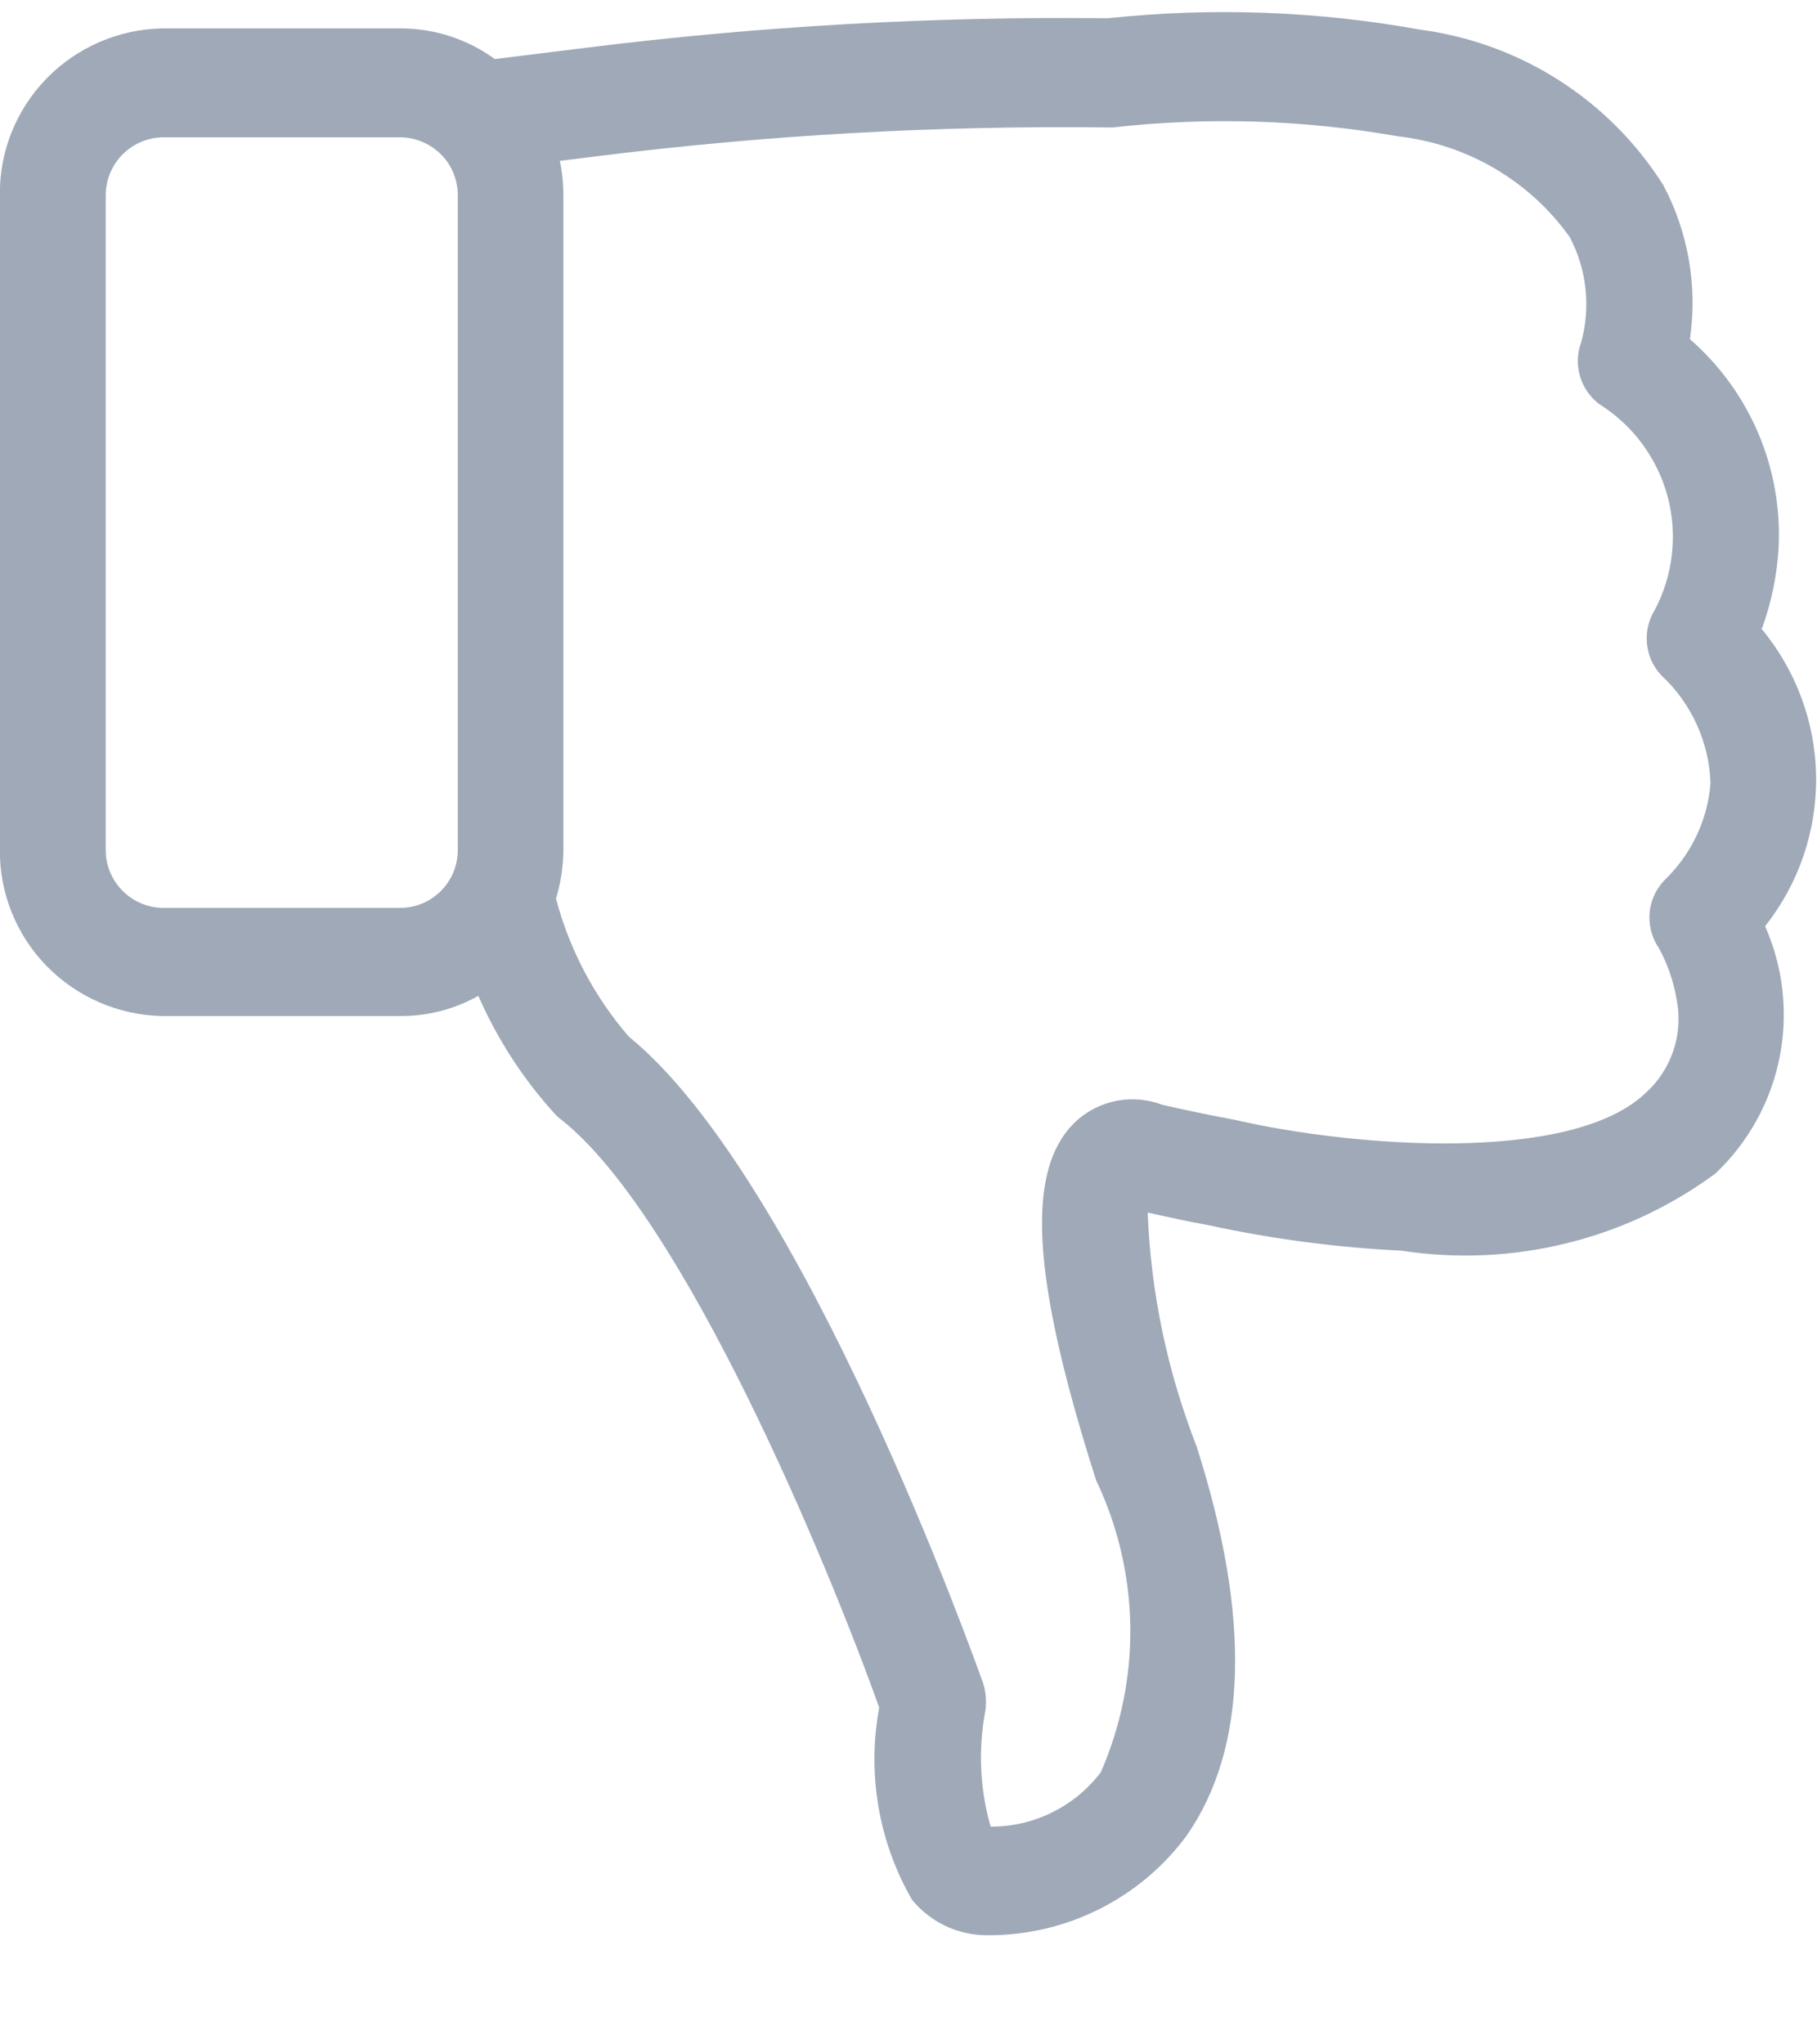 <svg width="16" height="18" viewBox="0 0 16 18" fill="none" xmlns="http://www.w3.org/2000/svg">
<path d="M15.517 5.53C15.599 5.302 15.648 5.064 15.662 4.822C15.679 4.477 15.618 4.133 15.483 3.815C15.348 3.497 15.142 3.214 14.881 2.986C14.949 2.521 14.867 2.046 14.647 1.631C14.413 1.26 14.1 0.945 13.73 0.708C13.36 0.471 12.942 0.319 12.506 0.261C11.598 0.097 10.671 0.063 9.753 0.161C8.22 0.143 6.687 0.23 5.166 0.42L4.357 0.52C4.117 0.345 3.828 0.251 3.531 0.25H1.431C1.045 0.257 0.678 0.416 0.409 0.692C0.141 0.968 -0.007 1.338 -0.001 1.723V7.473C-0.007 7.857 0.141 8.228 0.409 8.504C0.678 8.78 1.045 8.939 1.431 8.946H3.531C3.77 8.946 4.004 8.885 4.212 8.768C4.379 9.149 4.607 9.501 4.887 9.809C4.904 9.827 4.922 9.844 4.942 9.858C6.023 10.711 7.296 13.783 7.742 15.035C7.634 15.616 7.736 16.215 8.031 16.727C8.111 16.825 8.213 16.904 8.327 16.958C8.442 17.012 8.568 17.04 8.695 17.039C9.036 17.041 9.372 16.963 9.676 16.811C9.981 16.659 10.245 16.438 10.447 16.165C10.987 15.393 11.018 14.239 10.536 12.732C10.279 12.075 10.134 11.38 10.106 10.676C10.292 10.718 10.474 10.757 10.65 10.789C11.207 10.91 11.774 10.984 12.343 11.012C12.826 11.086 13.319 11.064 13.793 10.947C14.267 10.831 14.713 10.622 15.106 10.332C15.395 10.058 15.592 9.702 15.67 9.313C15.748 8.923 15.704 8.519 15.543 8.155C15.84 7.78 15.998 7.315 15.992 6.838C15.986 6.361 15.815 5.9 15.509 5.533L15.517 5.53ZM3.531 7.994H1.431C1.296 7.991 1.168 7.935 1.074 7.838C0.98 7.741 0.929 7.611 0.931 7.476V1.726C0.929 1.591 0.981 1.462 1.074 1.365C1.168 1.268 1.296 1.212 1.431 1.209H3.531C3.666 1.212 3.794 1.268 3.888 1.364C3.982 1.461 4.033 1.591 4.031 1.726V7.476C4.032 7.543 4.02 7.609 3.996 7.671C3.972 7.733 3.935 7.79 3.889 7.838C3.842 7.886 3.787 7.925 3.726 7.952C3.664 7.978 3.598 7.993 3.531 7.994ZM14.602 8.337C14.682 8.481 14.737 8.638 14.764 8.8C14.794 8.951 14.784 9.106 14.735 9.251C14.686 9.397 14.6 9.527 14.485 9.629C13.828 10.245 11.935 10.103 10.878 9.861L10.833 9.852C10.644 9.817 10.441 9.774 10.233 9.727C10.107 9.679 9.971 9.667 9.838 9.691C9.706 9.716 9.583 9.776 9.483 9.865C9.025 10.283 9.077 11.232 9.652 13.033C9.843 13.434 9.946 13.871 9.953 14.315C9.96 14.758 9.871 15.198 9.693 15.605C9.579 15.754 9.433 15.875 9.264 15.958C9.096 16.041 8.911 16.084 8.723 16.083C8.628 15.749 8.612 15.398 8.678 15.057C8.688 14.977 8.681 14.896 8.657 14.82C8.592 14.64 7.081 10.385 5.536 9.126C5.233 8.775 5.014 8.36 4.896 7.912C4.939 7.77 4.961 7.622 4.961 7.473V1.727C4.961 1.622 4.951 1.518 4.93 1.416L5.278 1.373C6.762 1.188 8.257 1.104 9.752 1.122H9.8C10.636 1.028 11.481 1.054 12.309 1.2C12.61 1.234 12.9 1.33 13.161 1.483C13.422 1.636 13.648 1.842 13.823 2.088C13.973 2.373 14.009 2.705 13.923 3.016C13.888 3.111 13.884 3.215 13.913 3.312C13.941 3.409 14 3.495 14.081 3.557C14.378 3.742 14.593 4.033 14.684 4.369C14.774 4.706 14.734 5.065 14.57 5.373C14.515 5.463 14.492 5.567 14.503 5.671C14.514 5.776 14.559 5.873 14.632 5.949C14.763 6.071 14.868 6.218 14.942 6.381C15.016 6.544 15.057 6.72 15.062 6.899C15.037 7.213 14.9 7.507 14.677 7.73C14.595 7.806 14.542 7.908 14.528 8.019C14.514 8.13 14.54 8.243 14.6 8.337H14.602Z" fill="#9FA9B8"/>
</svg>
